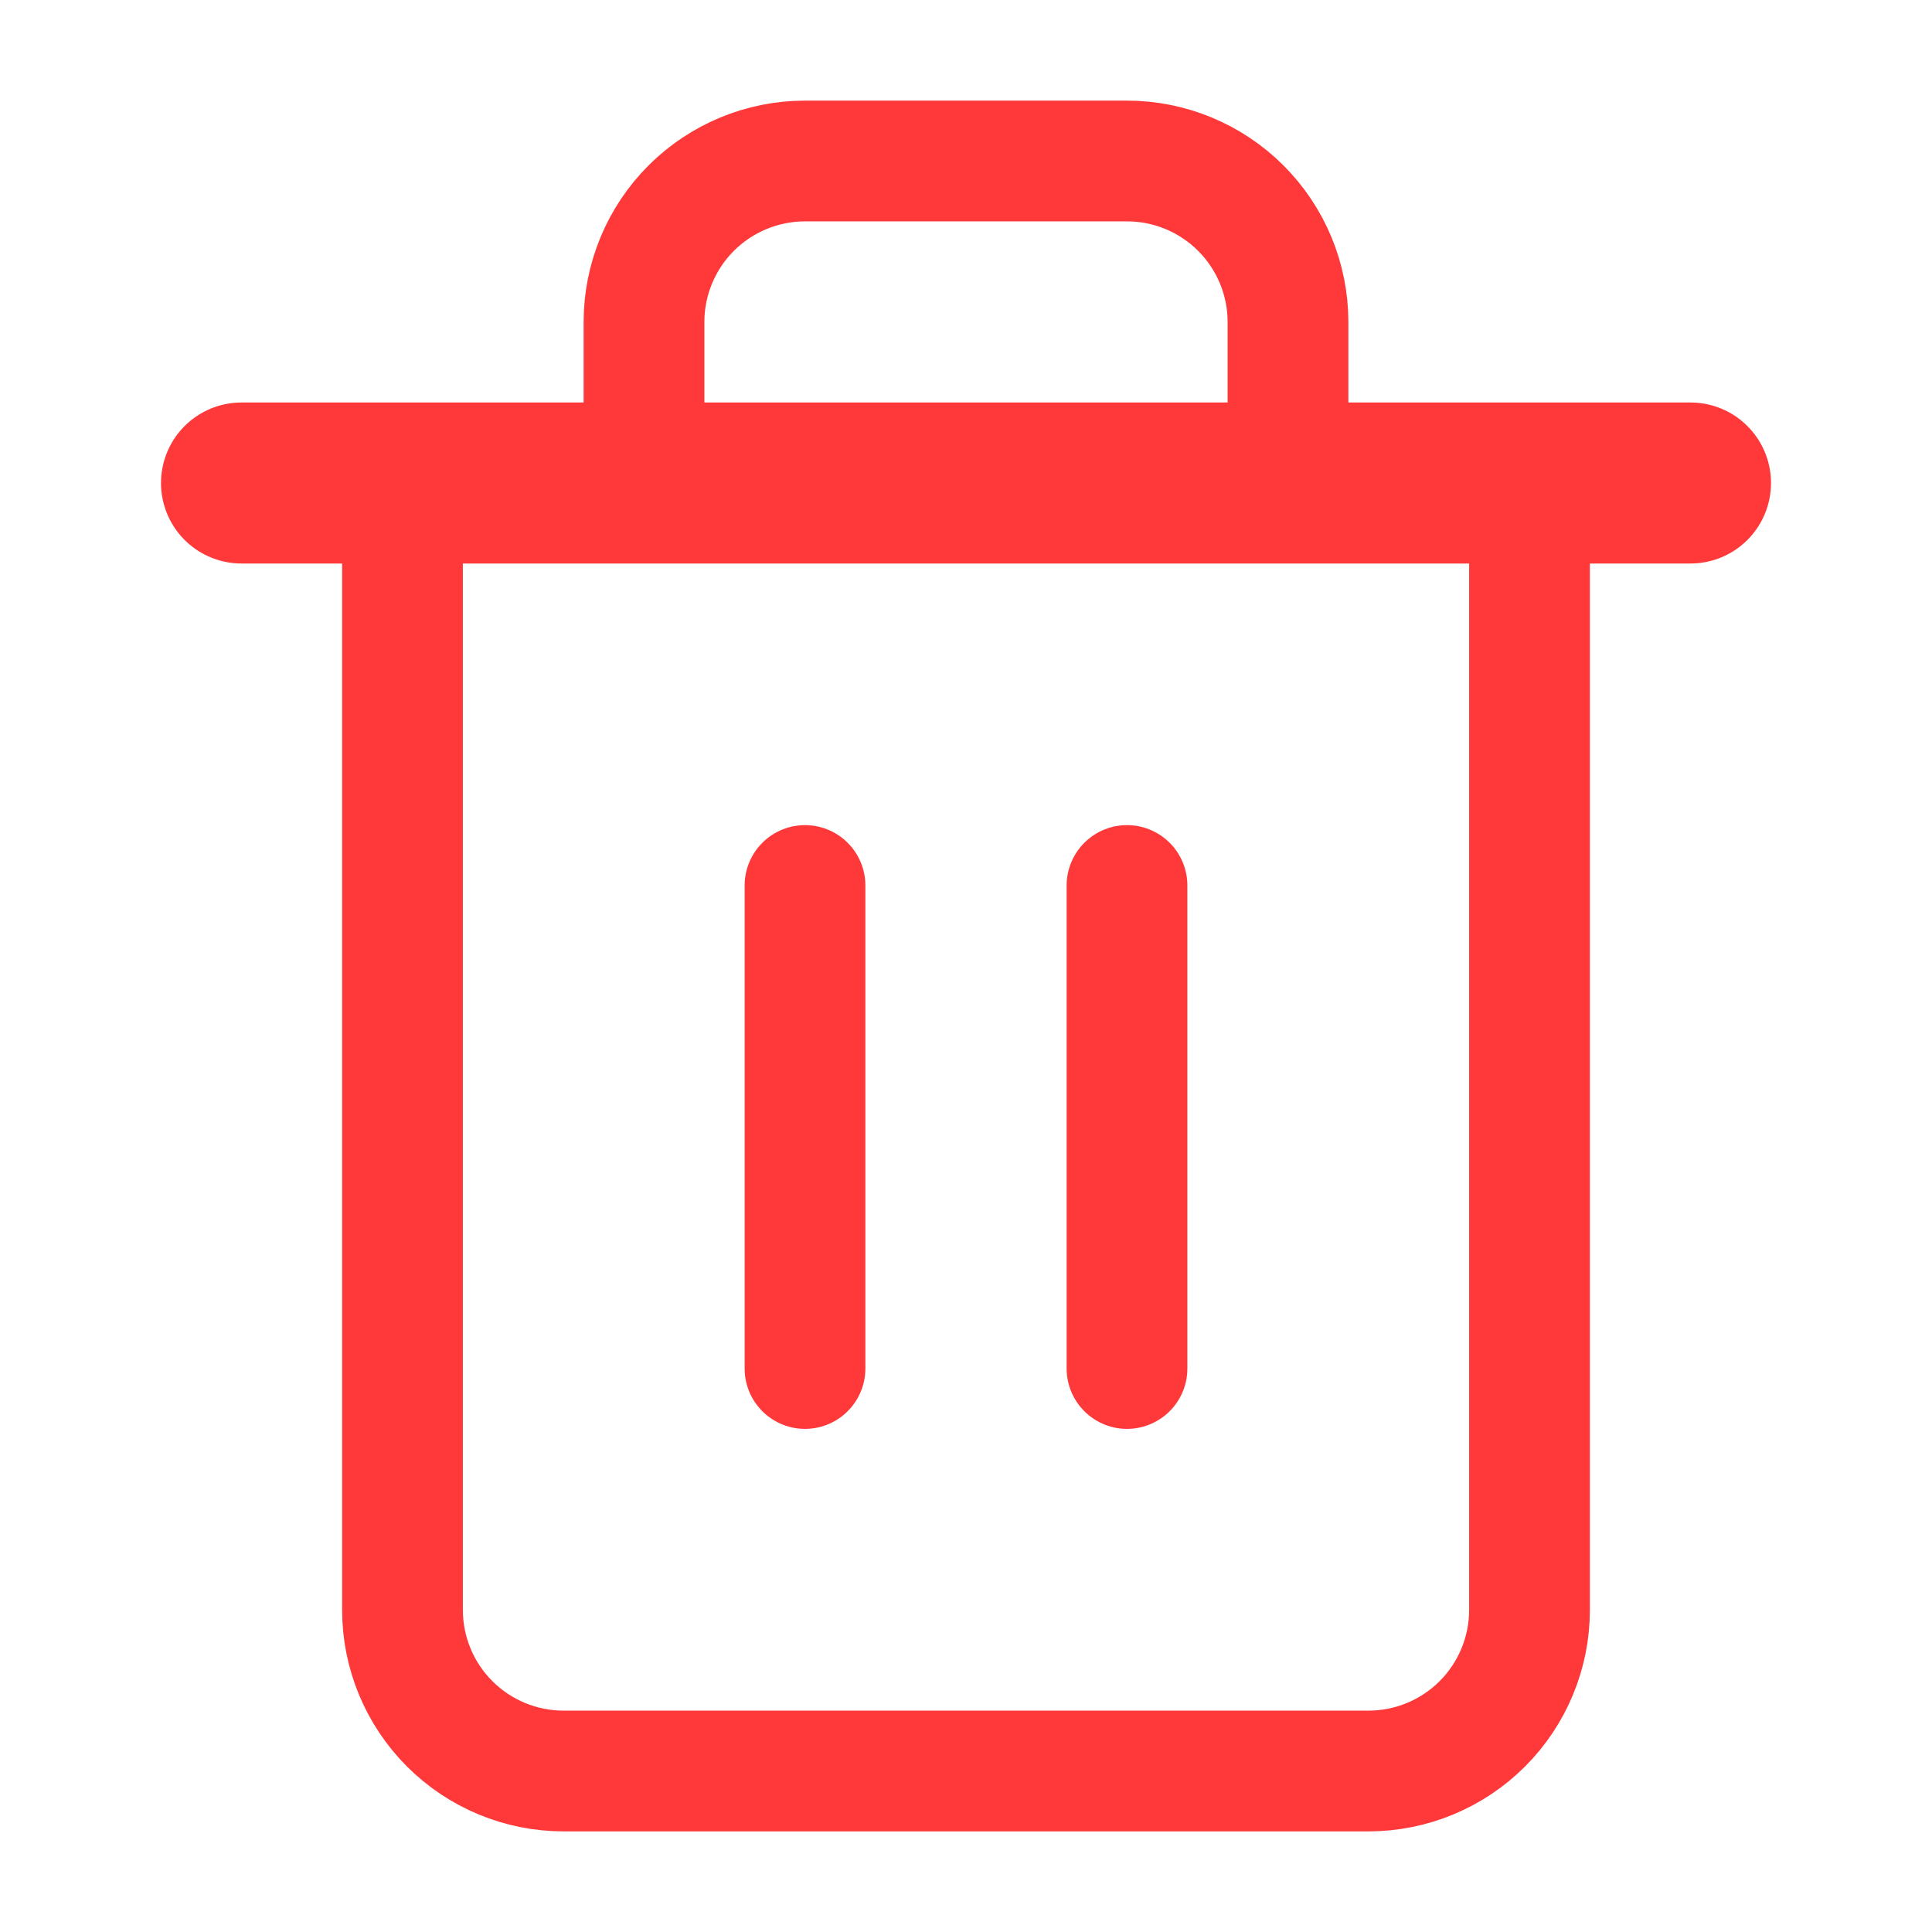 <svg width="24" height="24" viewBox="0 0 24 24" fill="none" xmlns="http://www.w3.org/2000/svg">
<path d="M3 6H5H21" stroke="#FF3939" stroke-width="2" stroke-linecap="round" stroke-linejoin="round"/>
<path d="M8 6V4C8 3.47 8.211 2.961 8.586 2.586C8.961 2.211 9.47 2 10 2H14C14.53 2 15.039 2.211 15.414 2.586C15.789 2.961 16 3.47 16 4V6M19 6V20C19 20.53 18.789 21.039 18.414 21.414C18.039 21.789 17.53 22 17 22H7C6.47 22 5.961 21.789 5.586 21.414C5.211 21.039 5 20.53 5 20V6H19Z" stroke="#FF3939" stroke-width="1.5" stroke-linecap="round" stroke-linejoin="round"/>
<path d="M14 11V17" stroke="#FF3939" stroke-width="1.5" stroke-linecap="round" stroke-linejoin="round"/>
<path d="M10 11V17" stroke="#FF3939" stroke-width="1.5" stroke-linecap="round" stroke-linejoin="round"/>
</svg>
